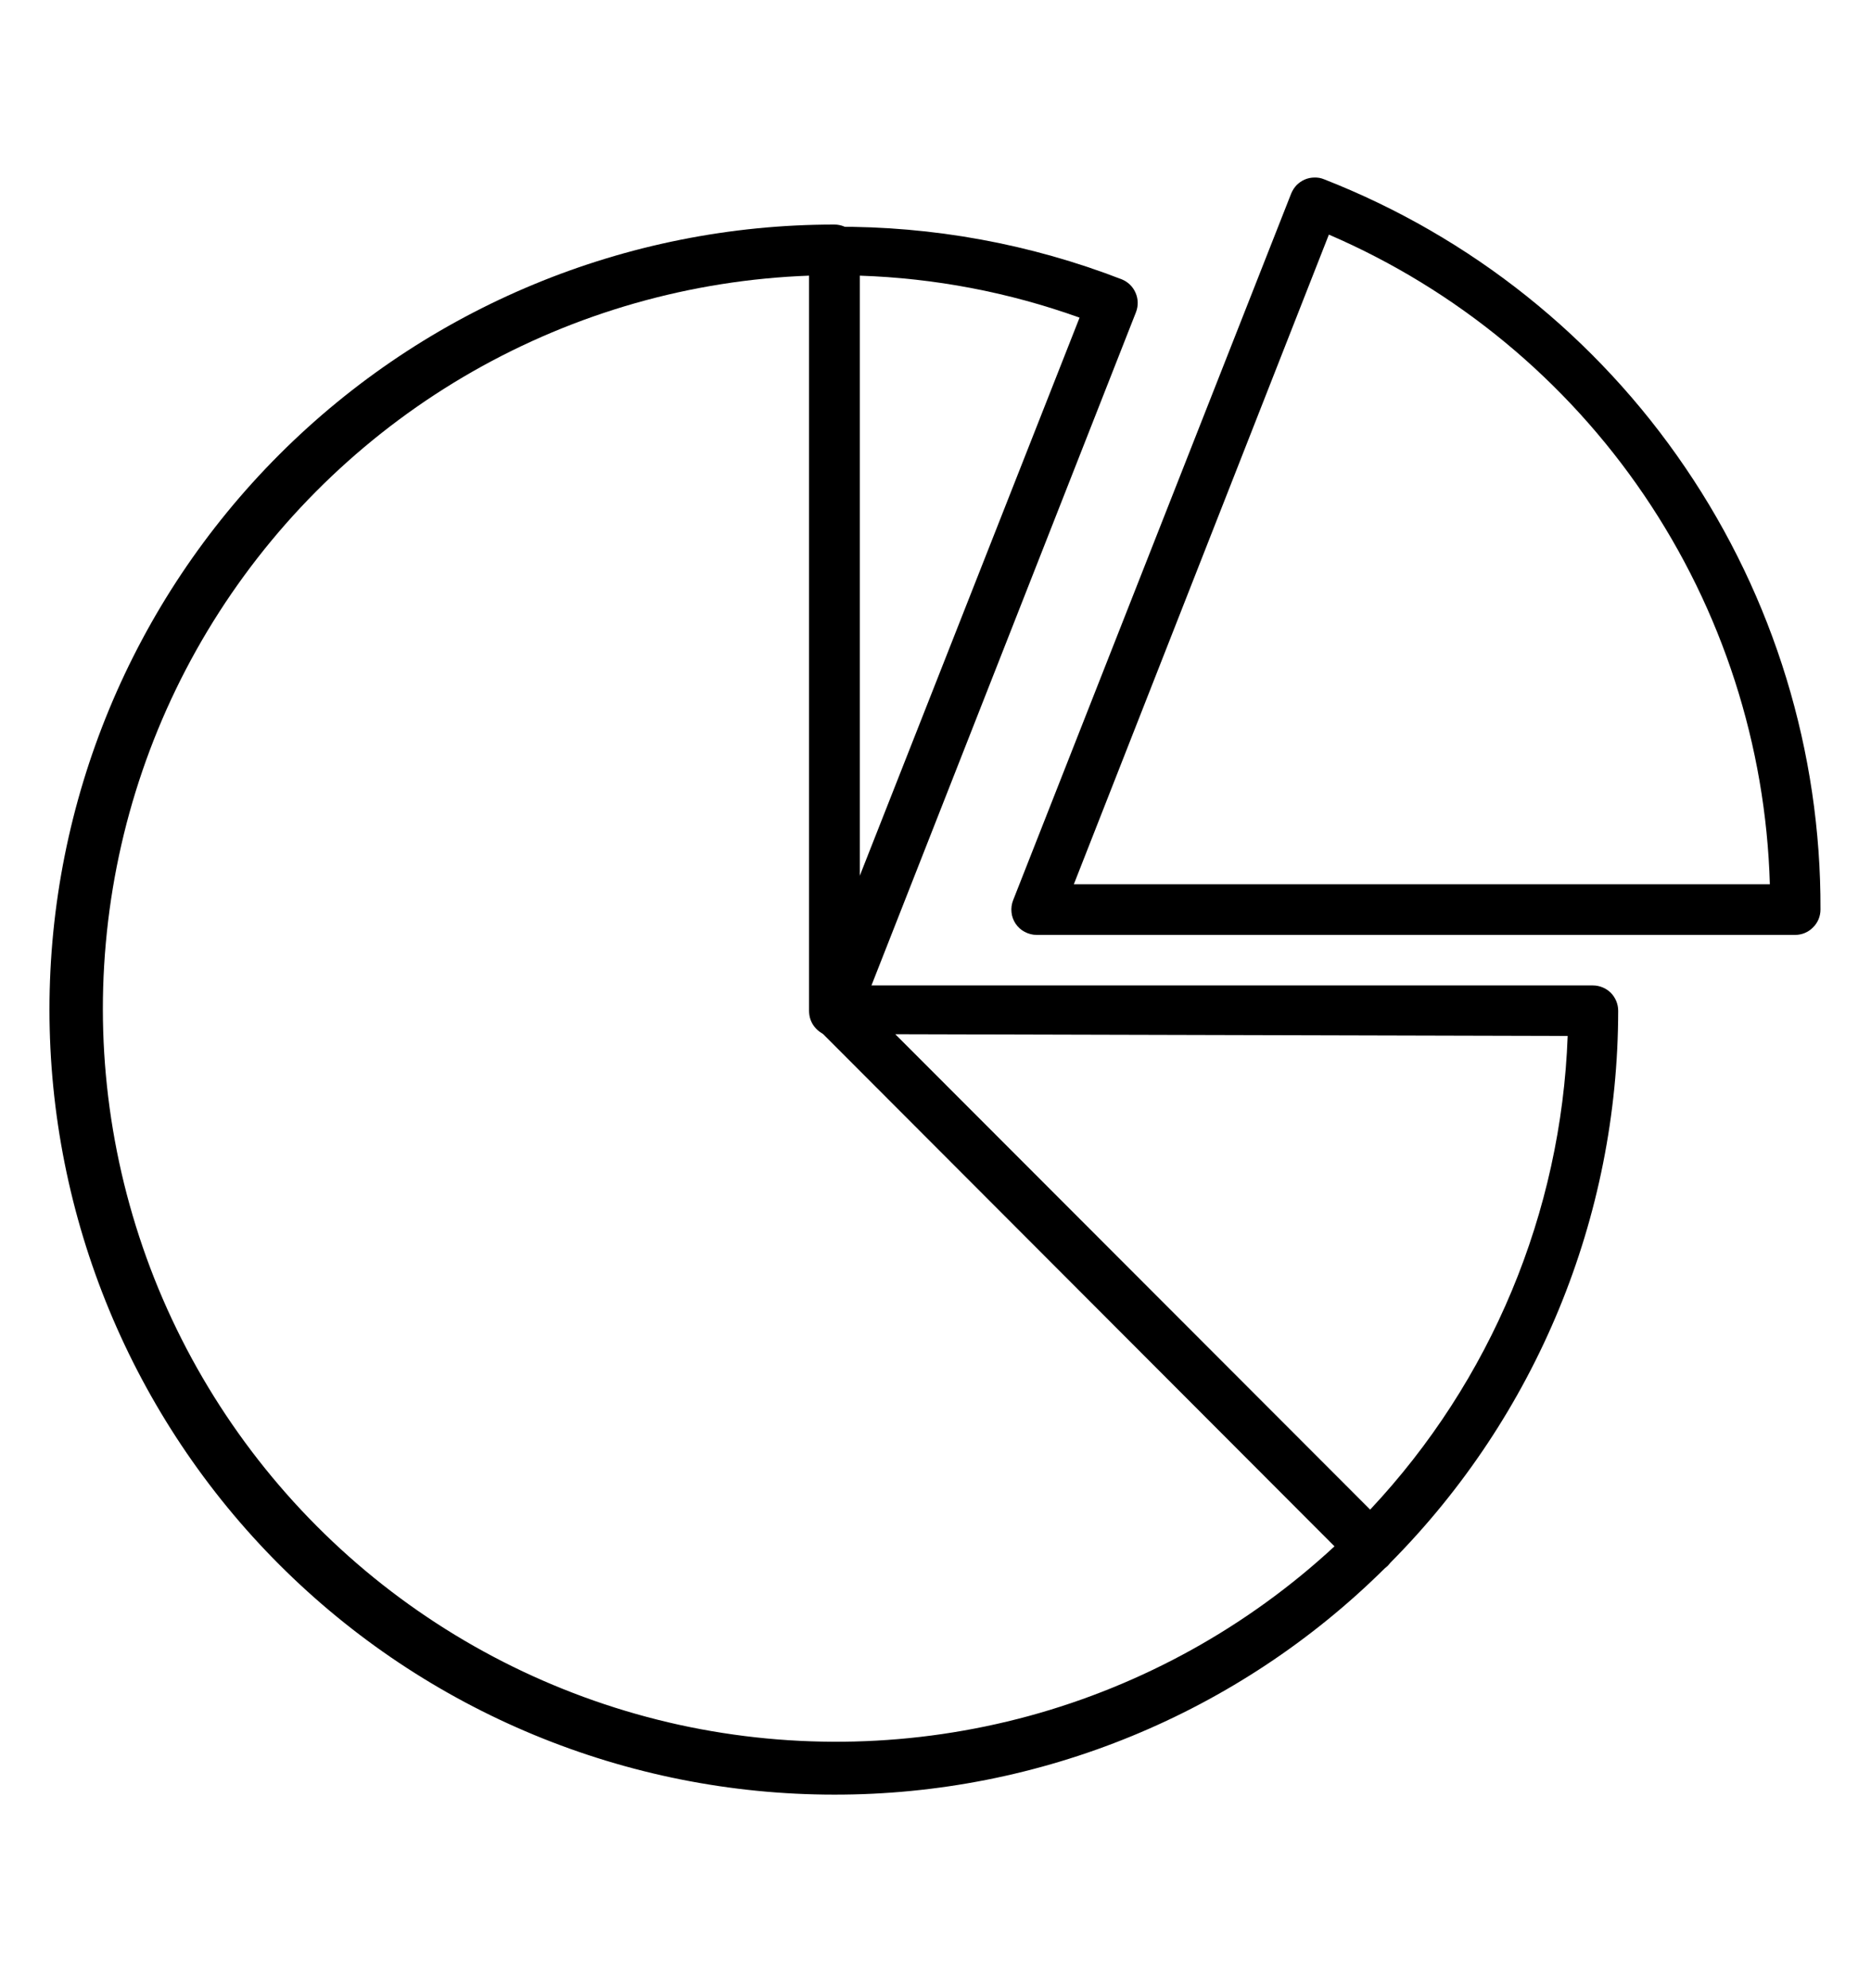 <svg width="16" height="17" viewBox="0 0 16 17" fill="none" xmlns="http://www.w3.org/2000/svg">
<path d="M15.351 7.994H8.865C8.83 7.994 8.795 7.985 8.763 7.968C8.732 7.952 8.705 7.928 8.685 7.898C8.666 7.869 8.653 7.836 8.65 7.801C8.646 7.765 8.651 7.73 8.664 7.697L11.042 1.654C11.053 1.628 11.068 1.604 11.088 1.583C11.108 1.563 11.132 1.546 11.158 1.535C11.184 1.524 11.212 1.518 11.24 1.518C11.269 1.517 11.297 1.522 11.323 1.533C12.578 2.024 13.655 2.883 14.412 3.998C15.17 5.112 15.573 6.43 15.568 7.777C15.568 7.835 15.545 7.89 15.504 7.93C15.464 7.971 15.409 7.994 15.351 7.994ZM9.183 7.561H15.135C15.101 6.372 14.728 5.218 14.06 4.234C13.392 3.25 12.457 2.477 11.364 2.006L9.183 7.561ZM7.135 8.858H7.094C7.044 8.849 6.999 8.822 6.967 8.782C6.935 8.743 6.918 8.693 6.919 8.642V2.156C6.919 2.098 6.942 2.043 6.982 2.003C7.023 1.962 7.078 1.939 7.135 1.939C7.976 1.933 8.81 2.085 9.594 2.389C9.646 2.41 9.689 2.452 9.711 2.504C9.734 2.556 9.735 2.615 9.715 2.668L7.336 8.722C7.32 8.762 7.293 8.797 7.257 8.821C7.221 8.845 7.178 8.858 7.135 8.858ZM7.351 2.372V7.492L9.232 2.716C8.628 2.499 7.993 2.378 7.351 2.357V2.372Z" fill="black"/>
<path d="M7.135 15.345C5.355 15.345 3.648 14.638 2.389 13.379C1.13 12.12 0.423 10.413 0.423 8.632C0.423 6.852 1.13 5.145 2.389 3.886C3.648 2.627 5.355 1.92 7.135 1.92C7.193 1.92 7.248 1.943 7.288 1.983C7.329 2.024 7.351 2.079 7.351 2.136V8.426H13.622C13.679 8.426 13.734 8.449 13.775 8.489C13.815 8.53 13.838 8.585 13.838 8.642C13.837 10.41 13.137 12.105 11.892 13.36L11.868 13.388L11.84 13.412C10.588 14.652 8.897 15.347 7.135 15.345ZM6.919 2.357C5.908 2.394 4.922 2.675 4.043 3.176C3.165 3.677 2.421 4.383 1.874 5.234C1.327 6.085 0.995 7.056 0.905 8.063C0.814 9.07 0.969 10.084 1.355 11.019C1.742 11.953 2.349 12.781 3.124 13.43C3.899 14.079 4.82 14.531 5.808 14.748C6.796 14.964 7.822 14.938 8.797 14.673C9.773 14.407 10.67 13.909 11.412 13.222L6.982 8.785C6.956 8.759 6.938 8.727 6.928 8.692C6.927 8.683 6.927 8.674 6.928 8.666C6.924 8.658 6.921 8.65 6.919 8.642V2.357ZM7.656 8.843L11.717 12.908C12.751 11.806 13.351 10.368 13.406 8.858L7.656 8.843Z" fill="black"/>
</svg>
